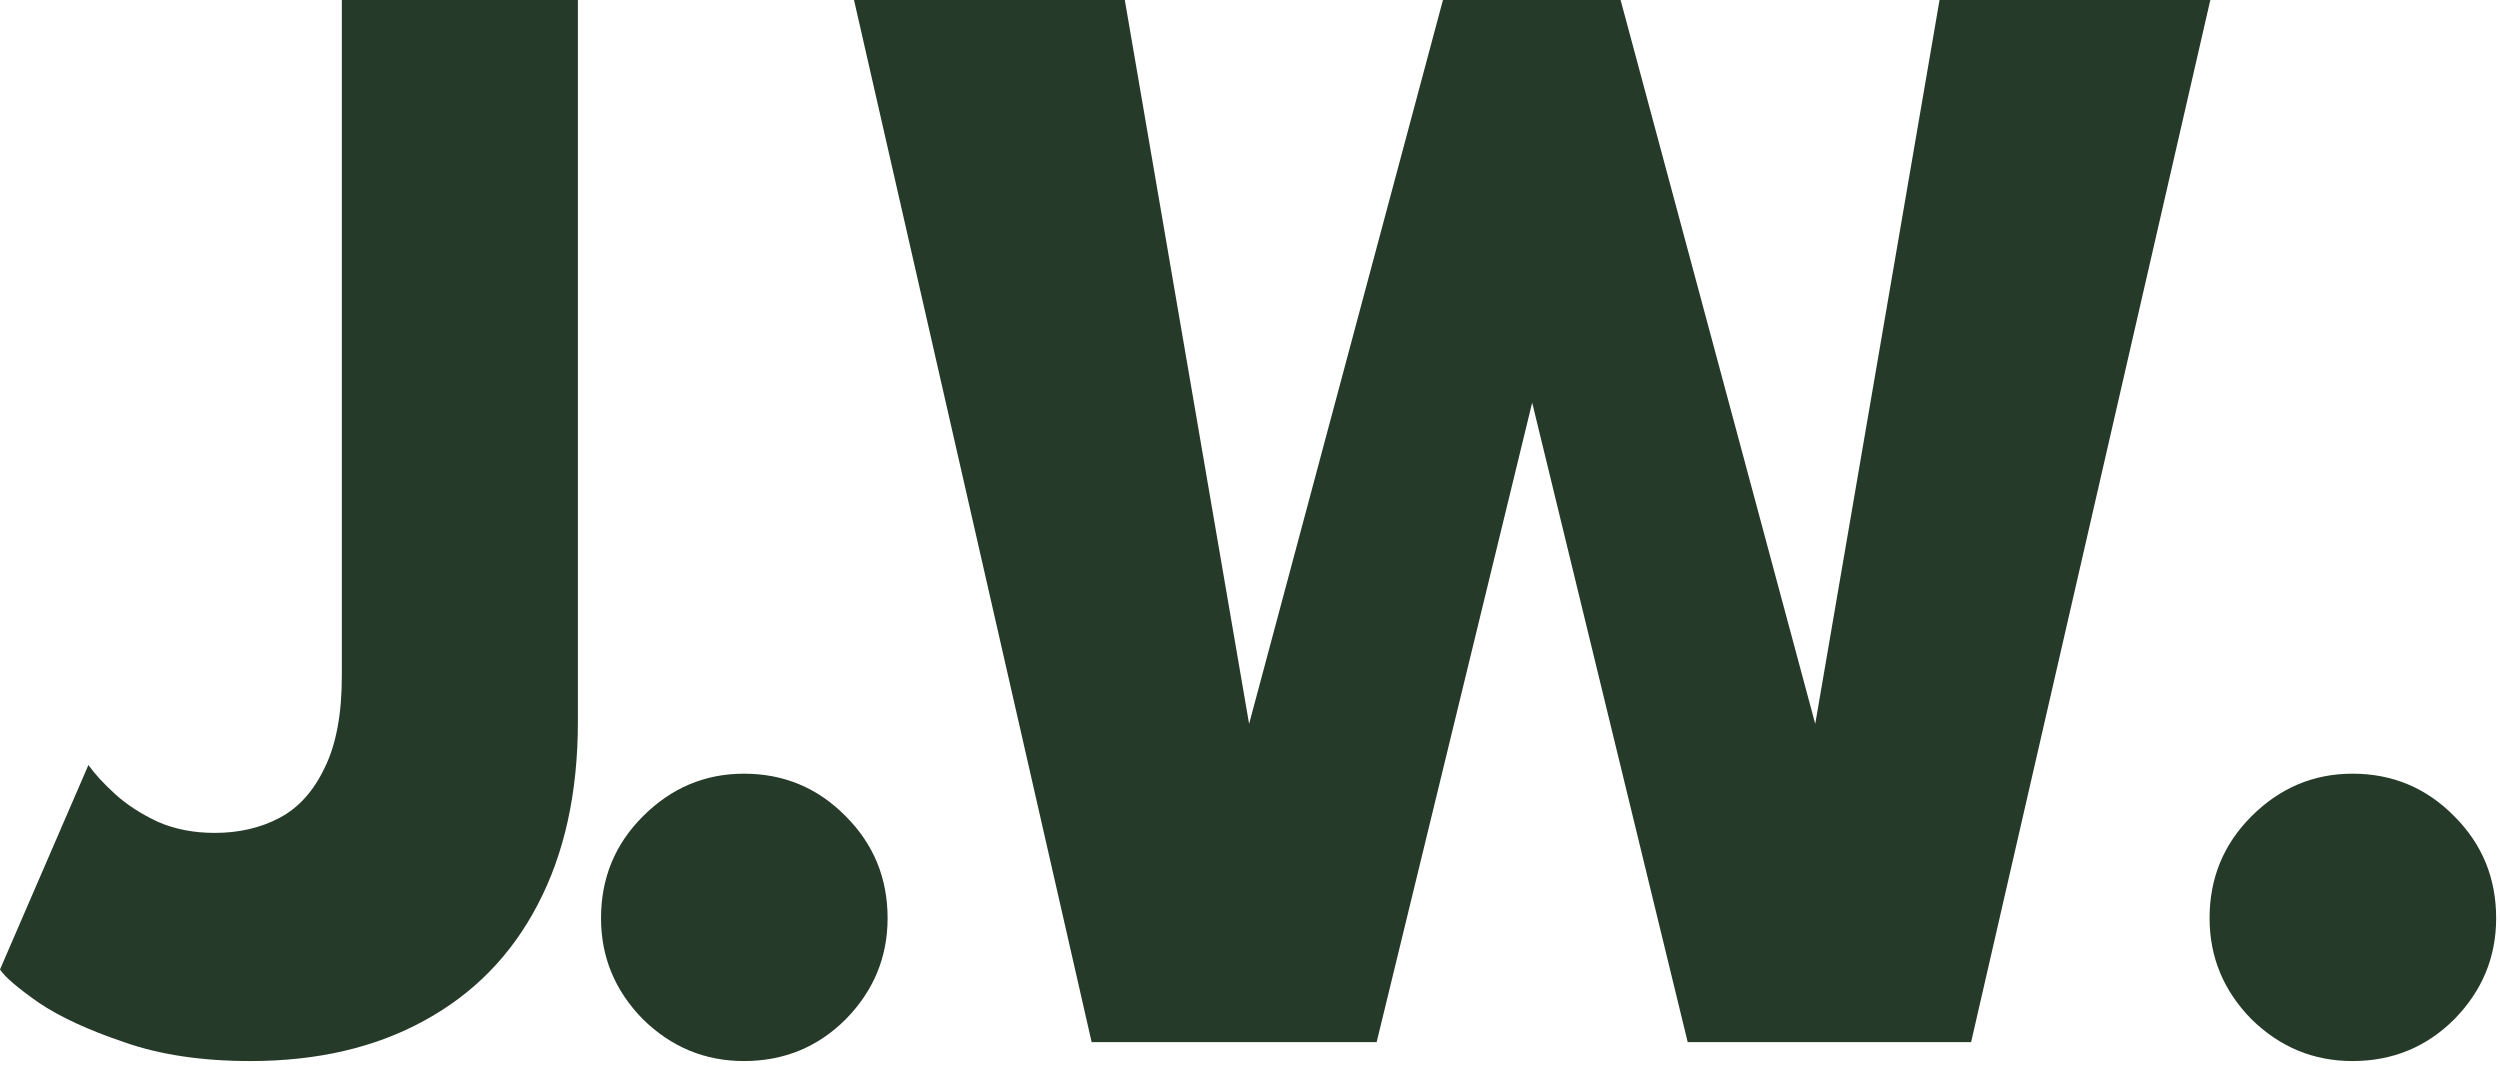 <svg width="76" height="33" viewBox="0 0 76 33" fill="none" xmlns="http://www.w3.org/2000/svg">
<path d="M17.568 21.936C17.568 24.096 17.16 25.952 16.344 27.504C15.544 29.04 14.392 30.216 12.888 31.032C11.4 31.848 9.64 32.256 7.608 32.256C6.136 32.256 4.856 32.064 3.768 31.68C2.68 31.312 1.816 30.912 1.176 30.48C0.536 30.032 0.144 29.696 0 29.472L2.688 23.256C2.88 23.528 3.152 23.824 3.504 24.144C3.856 24.464 4.288 24.744 4.8 24.984C5.312 25.208 5.888 25.32 6.528 25.32C7.264 25.32 7.92 25.168 8.496 24.864C9.072 24.56 9.528 24.056 9.864 23.352C10.216 22.648 10.392 21.712 10.392 20.544V0H17.568V21.936Z" fill="#263A29"/>
<path d="M22.616 32.256C21.431 32.256 20.407 31.832 19.544 30.984C18.695 30.12 18.271 29.096 18.271 27.912C18.271 26.696 18.695 25.664 19.544 24.816C20.407 23.952 21.431 23.52 22.616 23.52C23.831 23.52 24.863 23.952 25.712 24.816C26.559 25.664 26.983 26.696 26.983 27.912C26.983 29.096 26.559 30.12 25.712 30.984C24.863 31.832 23.831 32.256 22.616 32.256Z" fill="#263A29"/>
<path d="M59.922 31.68H51.306L45.93 9.576H47.226L41.85 31.68H33.186L25.962 0H34.194L38.01 22.224H37.914L43.866 0H49.266L55.242 22.224H55.146L58.962 0H67.194L59.922 31.68Z" fill="#263A29"/>
<path d="M71.516 32.256C70.332 32.256 69.308 31.832 68.444 30.984C67.596 30.12 67.171 29.096 67.171 27.912C67.171 26.696 67.596 25.664 68.444 24.816C69.308 23.952 70.332 23.52 71.516 23.52C72.731 23.52 73.763 23.952 74.612 24.816C75.46 25.664 75.883 26.696 75.883 27.912C75.883 29.096 75.46 30.12 74.612 30.984C73.763 31.832 72.731 32.256 71.516 32.256Z" fill="#263A29"/>
</svg>
